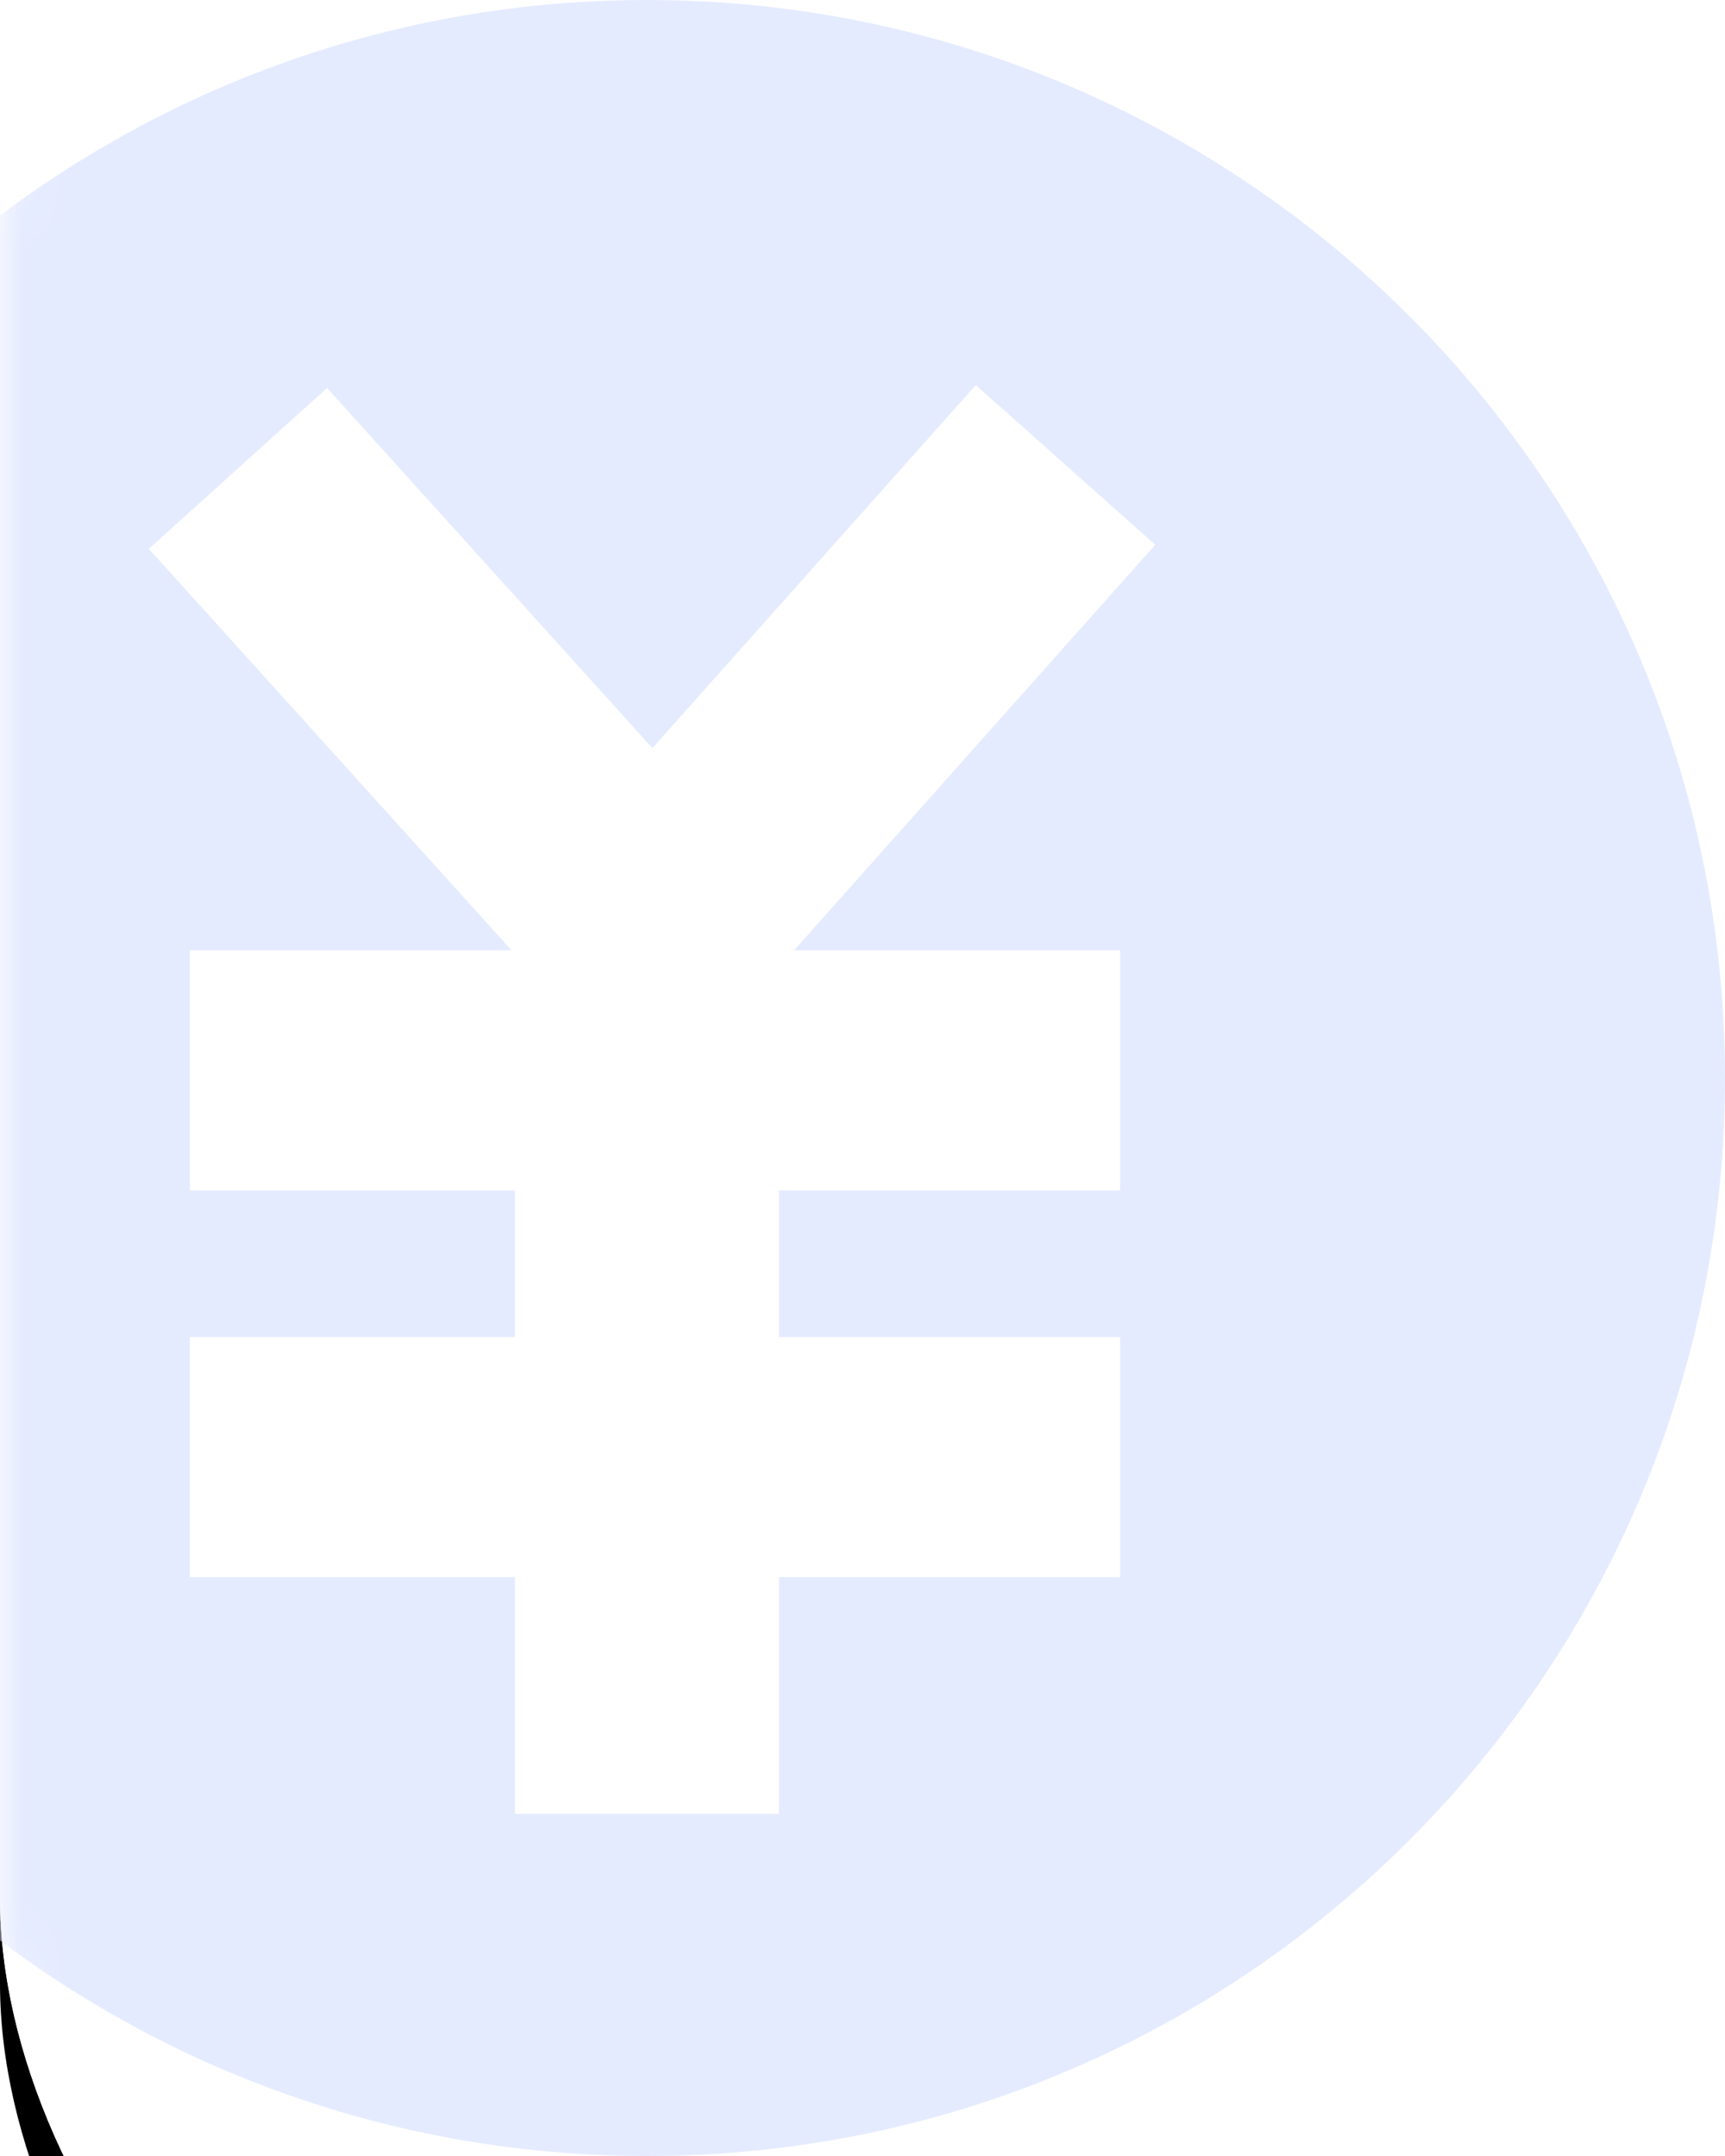 <?xml version="1.0" encoding="UTF-8"?>
<svg width="40px" height="50px" viewBox="0 0 40 50" version="1.1" xmlns="http://www.w3.org/2000/svg" xmlns:xlink="http://www.w3.org/1999/xlink">
    <title>形状</title>
    <defs>
        <rect id="path-1" x="0" y="0" width="325" height="70" rx="16"></rect>
        <filter x="-4.9%" y="-20.0%" width="109.8%" height="145.7%" filterUnits="objectBoundingBox" id="filter-2">
            <feOffset dx="0" dy="2" in="SourceAlpha" result="shadowOffsetOuter1"></feOffset>
            <feGaussianBlur stdDeviation="5" in="shadowOffsetOuter1" result="shadowBlurOuter1"></feGaussianBlur>
            <feColorMatrix values="0 0 0 0 0.897   0 0 0 0 0.922   0 0 0 0 0.999  0 0 0 1 0" type="matrix" in="shadowBlurOuter1"></feColorMatrix>
        </filter>
        <rect id="path-3" x="0" y="0" width="325" height="70" rx="16"></rect>
    </defs>
    <g id="页面-1" stroke="none" stroke-width="1" fill="none" fill-rule="evenodd">
        <g id="画图红包_首页" transform="translate(-25, -238)">
            <rect id="矩形" fill="#FFFFFF" x="0" y="0" width="375" height="812"></rect>
            <g id="编组" transform="translate(25, 228)">
                <g id="矩形">
                    <use fill="black" fill-opacity="1" filter="url(#filter-2)" xlink:href="#path-1"></use>
                    <use fill="#FFFFFF" fill-rule="evenodd" xlink:href="#path-1"></use>
                </g>
                <mask id="mask-4" fill="white">
                    <use xlink:href="#path-3"></use>
                </mask>
                <use id="矩形" fill="#FFFFFF" xlink:href="#path-3"></use>
                <path d="M15,10 C1.192,10 -10,21.192 -10,35 C-10,48.808 1.192,60 15,60 C28.808,60 40,48.808 40,35 C39.994,21.192 28.803,10 15,10 Z M25.974,32.038 L25.974,37.606 L18.062,37.606 L18.062,41.008 L25.974,41.008 L25.974,46.576 L18.062,46.576 L18.062,52.066 L11.938,52.066 L11.938,46.576 L4.404,46.576 L4.404,41.008 L11.938,41.008 L11.938,37.606 L4.404,37.606 L4.404,32.038 L11.862,32.038 L3.452,22.728 L7.584,18.998 L15.128,27.35 L22.628,18.931 L26.787,22.634 L18.414,32.038 L25.974,32.038 L25.974,32.038 Z" id="形状" fill="#E5EBFF" fill-rule="nonzero" mask="url(#mask-4)"></path>
            </g>
        </g>
    </g>
</svg>